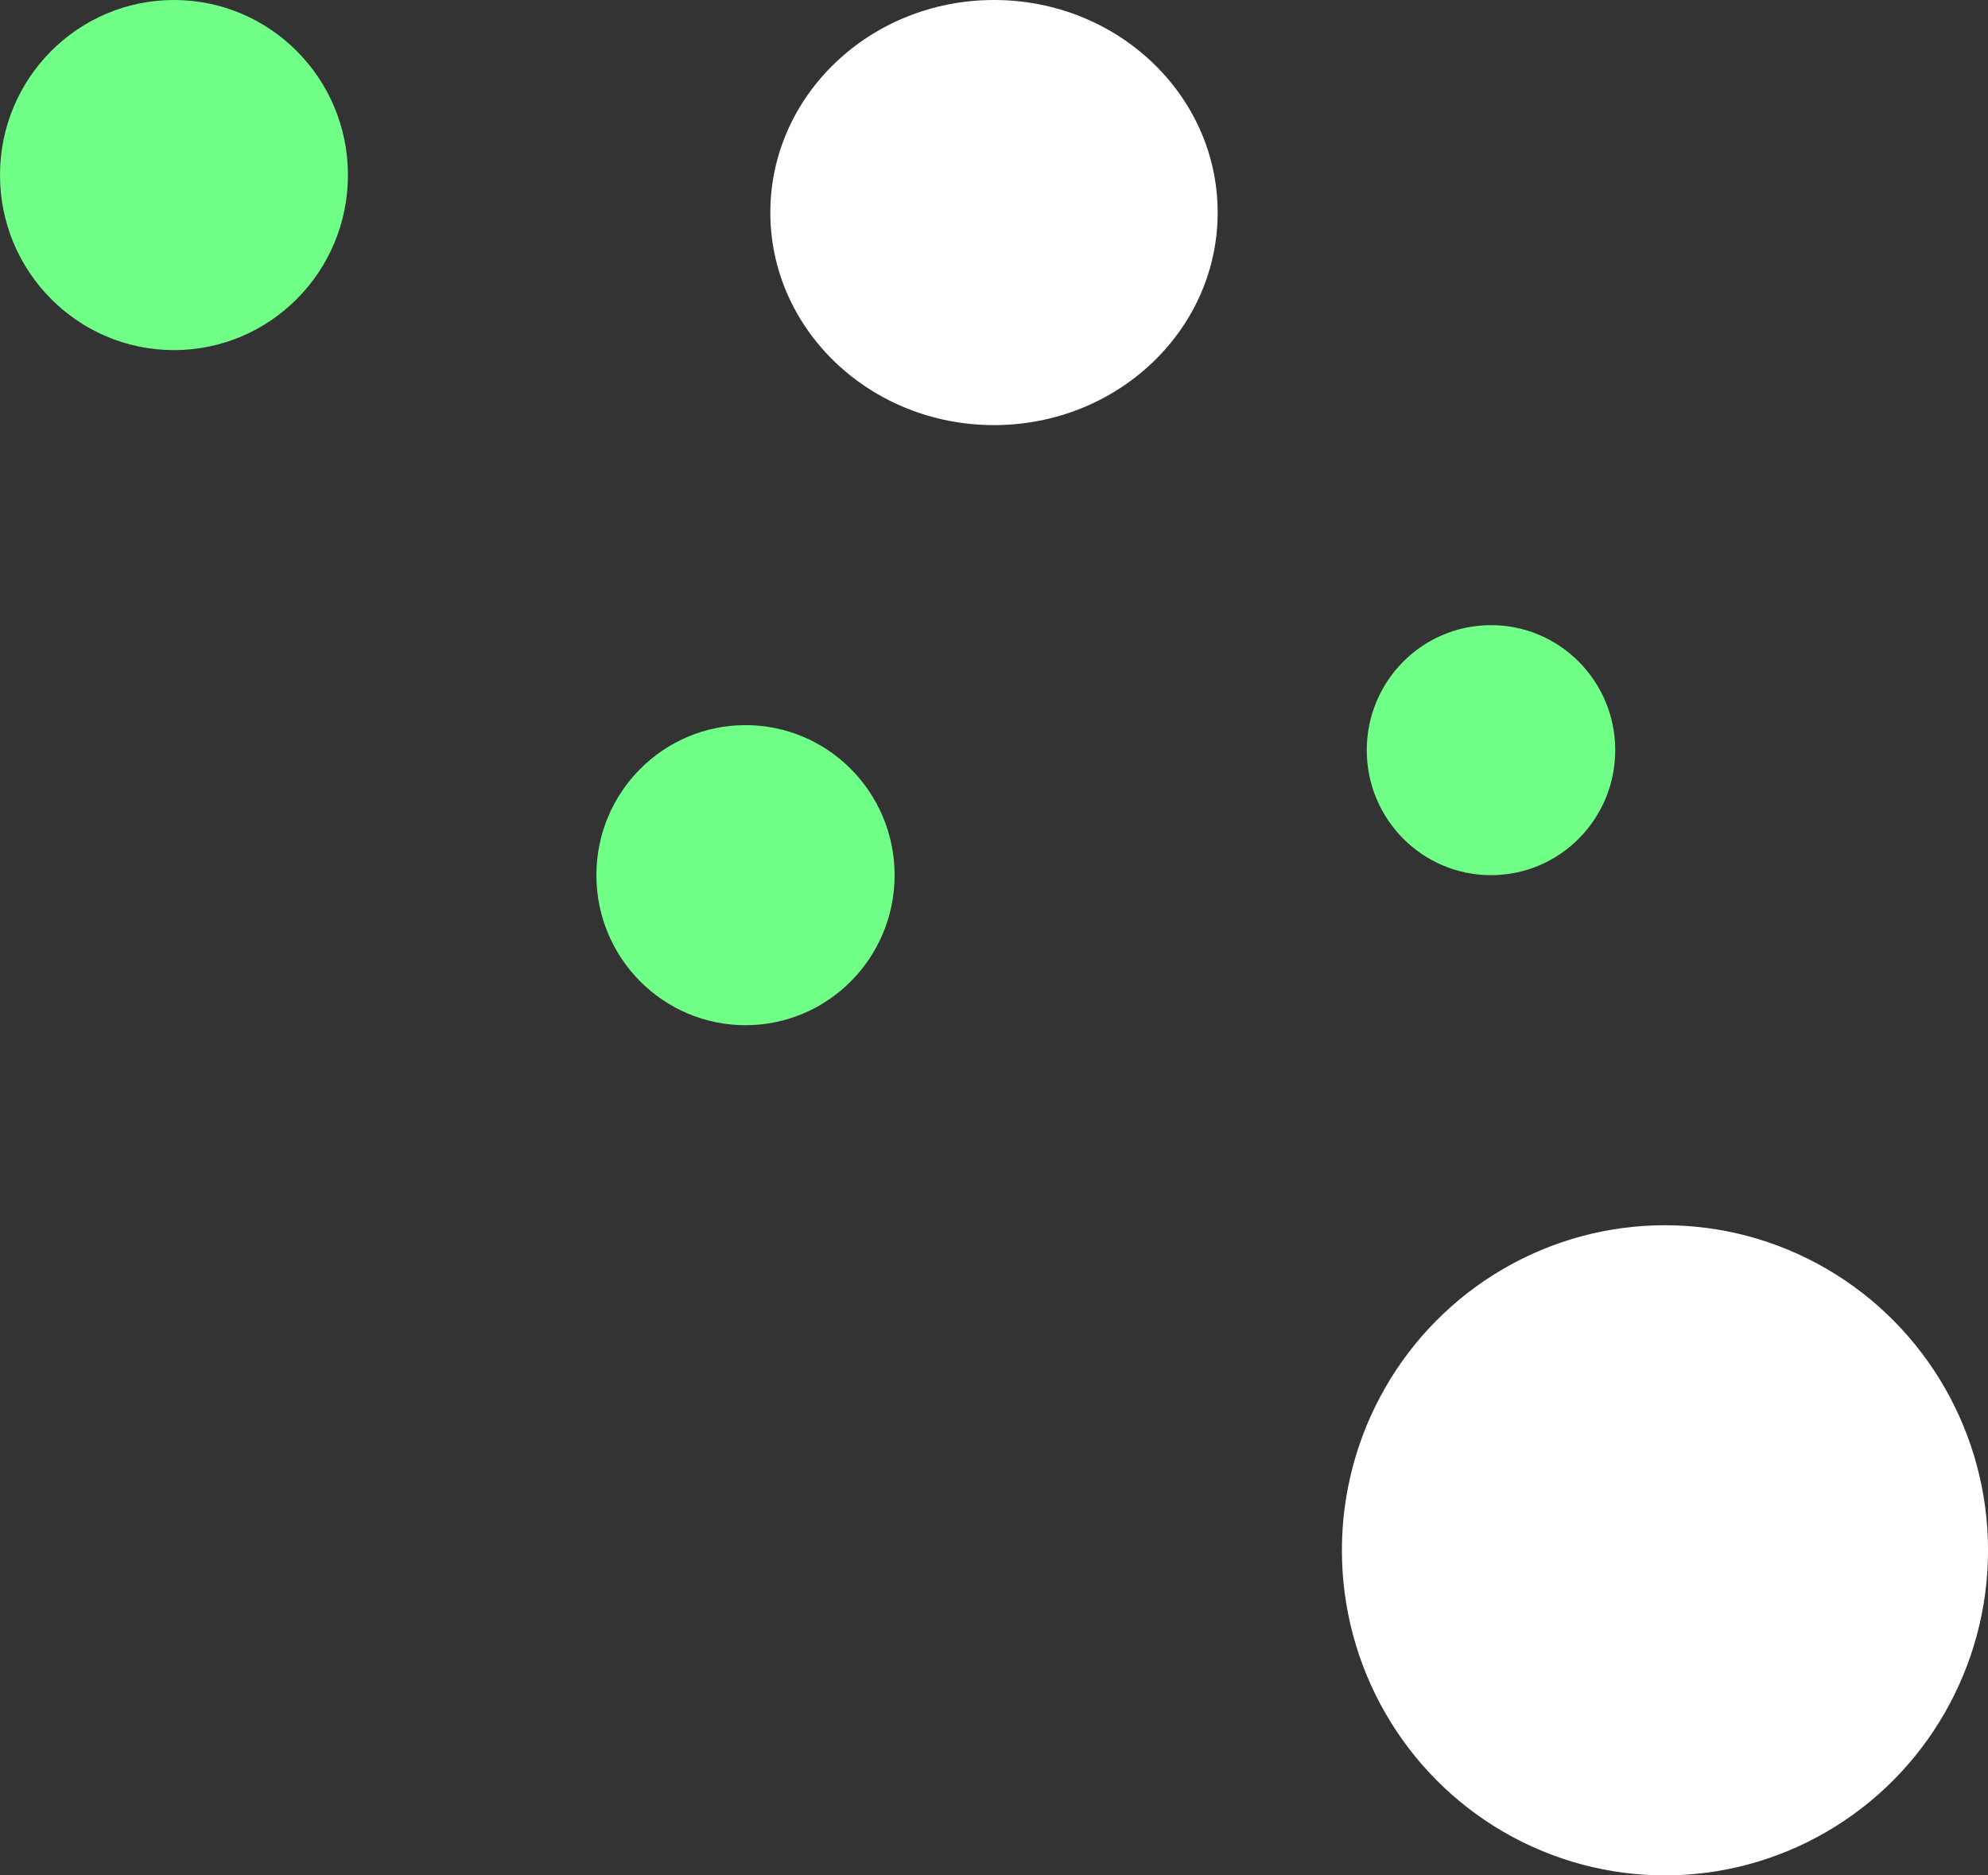 <svg width="53" height="50" viewBox="0 0 53 50" fill="none" xmlns="http://www.w3.org/2000/svg">
<rect x="0" y="0" width="53" height="50" fill="#333333" stroke="none"/>
<ellipse cx="4.638" cy="4.667" rx="4.638" ry="4.667" fill="#70FF87"/>
<ellipse cx="19.875" cy="23.333" rx="3.975" ry="4" fill="#70FF87"/>
<ellipse cx="44.388" cy="41.333" rx="8.613" ry="8.667" fill="white"/>
<ellipse cx="26.5" cy="5.667" rx="5.963" ry="5.667" fill="white"/>
<ellipse cx="39.75" cy="20" rx="3.312" ry="3.333" fill="#70FF87"/>
</svg>
